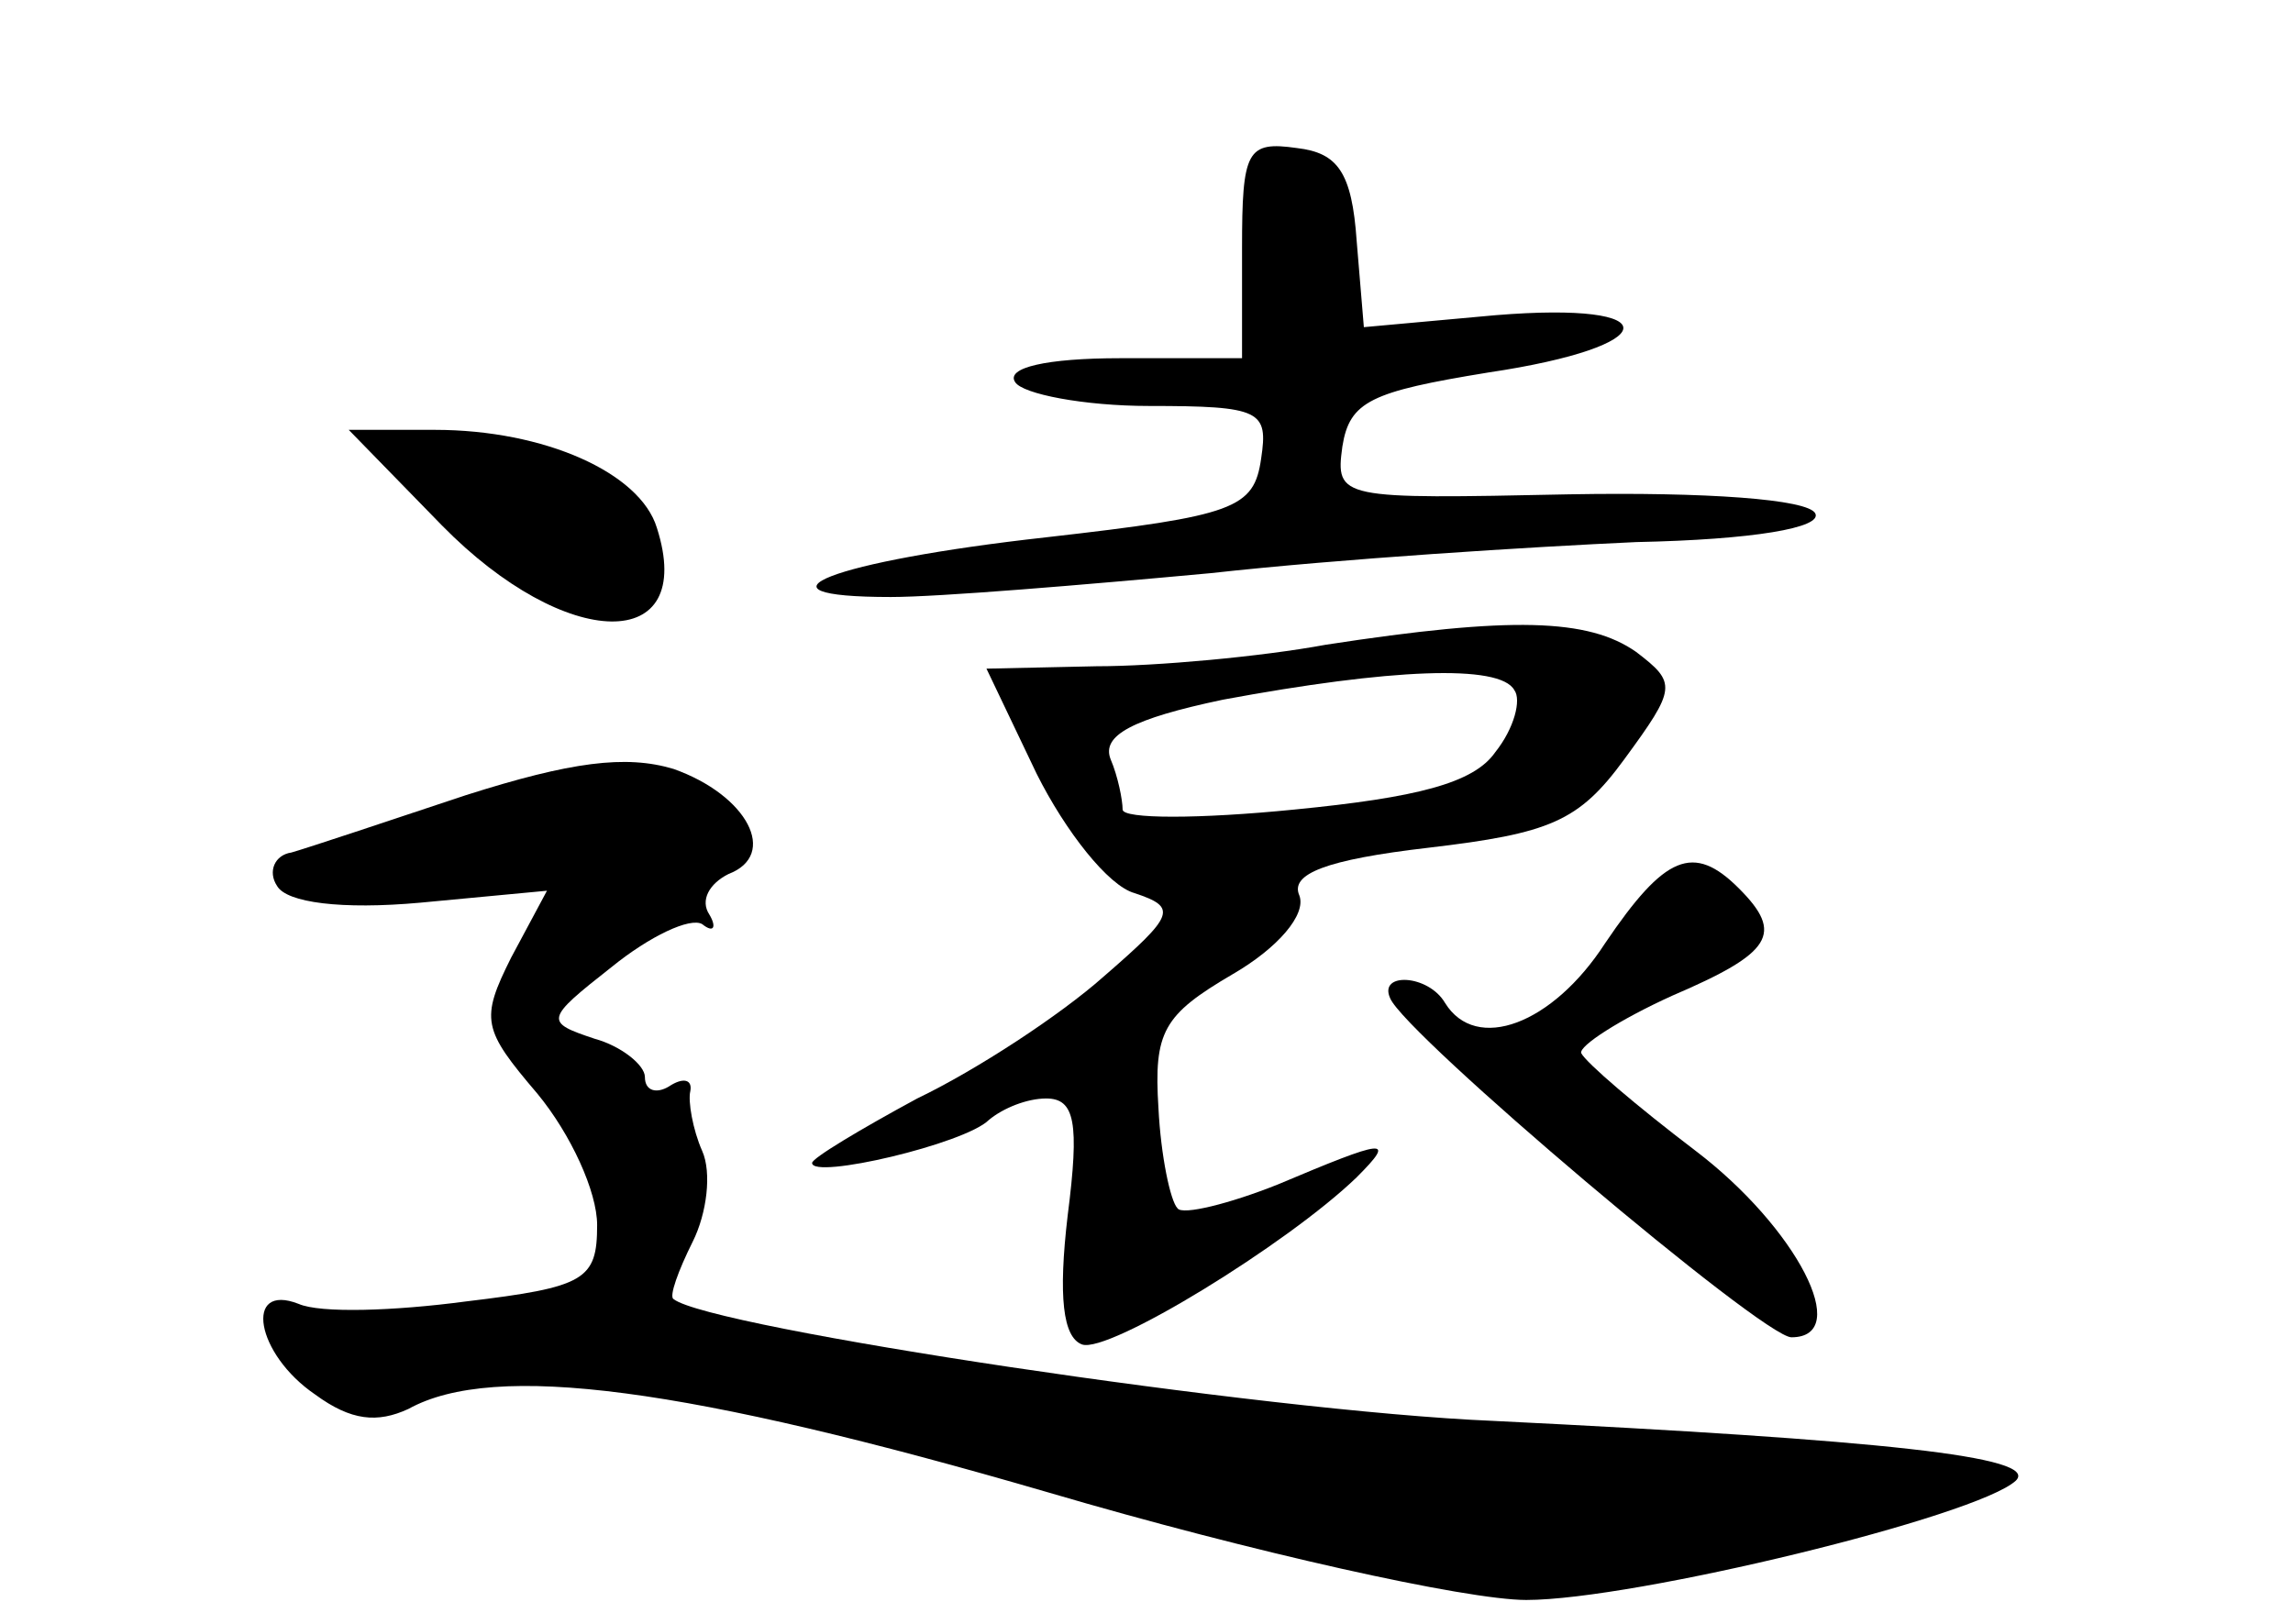 <?xml version="1.0" standalone="no"?>
<!DOCTYPE svg PUBLIC "-//W3C//DTD SVG 20010904//EN"
 "http://www.w3.org/TR/2001/REC-SVG-20010904/DTD/svg10.dtd">
<svg version="1.0" xmlns="http://www.w3.org/2000/svg"
 width="96pt" height="68pt" viewBox="0 0 96 68"
 preserveAspectRatio="xMidYMid meet">
<g transform="translate(0,68) scale(0.1,-0.1)"
fill="#000000" stroke="none">
<path d="M520 576 l0 -46 -51 0 c-31 0 -48 -4 -44 -10 3 -5 29 -10 56 -10 47
0 50 -2 47 -22 -3 -21 -11 -24 -90 -33 -90 -10 -128 -25 -65 -25 20 0 80 5
134 10 54 6 134 11 178 13 49 1 78 6 75 12 -3 6 -46 9 -103 8 -96 -2 -98 -2
-95 20 3 19 12 23 61 31 74 11 76 30 3 24 l-55 -5 -3 36 c-2 29 -8 37 -25 39
-21 3 -23 -1 -23 -42z"/>
<path d="M185 460 c52 -53 107 -54 90 -1 -7 23 -47 41 -93 41 l-36 0 39 -40z"/>
<path d="M555 410 c-27 -5 -71 -9 -96 -9 l-46 -1 21 -44 c12 -24 30 -47 41
-50 18 -6 17 -9 -13 -35 -18 -16 -53 -39 -78 -51 -24 -13 -44 -25 -44 -27 0
-7 64 8 74 18 6 5 16 9 24 9 12 0 14 -10 9 -49 -4 -34 -2 -51 6 -54 11 -4 86
42 115 70 17 17 12 16 -33 -3 -20 -8 -40 -13 -42 -10 -3 3 -7 22 -8 42 -2 32
2 39 31 56 19 11 31 25 28 33 -4 9 11 15 54 20 51 6 63 11 82 37 22 30 22 32
5 45 -20 14 -52 15 -130 3z m79 -19 c3 -4 0 -16 -8 -26 -9 -13 -33 -19 -84
-24 -40 -4 -72 -4 -72 0 0 4 -2 14 -5 21 -4 10 9 17 47 25 70 13 116 15 122 4z"/>
<path d="M195 347 c-33 -11 -66 -22 -73 -24 -7 -1 -10 -8 -6 -14 4 -7 27 -10
60 -7 l53 5 -15 -28 c-13 -26 -12 -30 11 -57 14 -17 25 -41 25 -55 0 -23 -5
-26 -55 -32 -30 -4 -61 -5 -70 -1 -23 9 -18 -21 7 -38 15 -11 26 -12 39 -6 36
20 117 9 268 -35 85 -25 175 -45 200 -45 45 0 189 35 205 50 10 10 -56 17
-219 25 -96 4 -328 39 -343 51 -2 1 2 12 8 24 6 12 8 29 4 38 -4 9 -6 21 -5
25 1 5 -3 6 -9 2 -5 -3 -10 -2 -10 4 0 5 -10 13 -21 16 -21 7 -21 8 7 30 16
13 33 21 38 18 5 -4 6 -1 3 4 -4 6 0 13 8 17 21 8 8 33 -23 44 -20 6 -43 3
-87 -11z"/>
<path d="M672 285 c-22 -34 -54 -46 -67 -25 -7 12 -28 13 -23 2 6 -15 156
-142 168 -142 26 0 2 46 -40 78 -25 19 -46 37 -48 41 -1 3 16 14 38 24 42 18
47 26 28 45 -19 19 -31 14 -56 -23z"/>
</g>
</svg>
